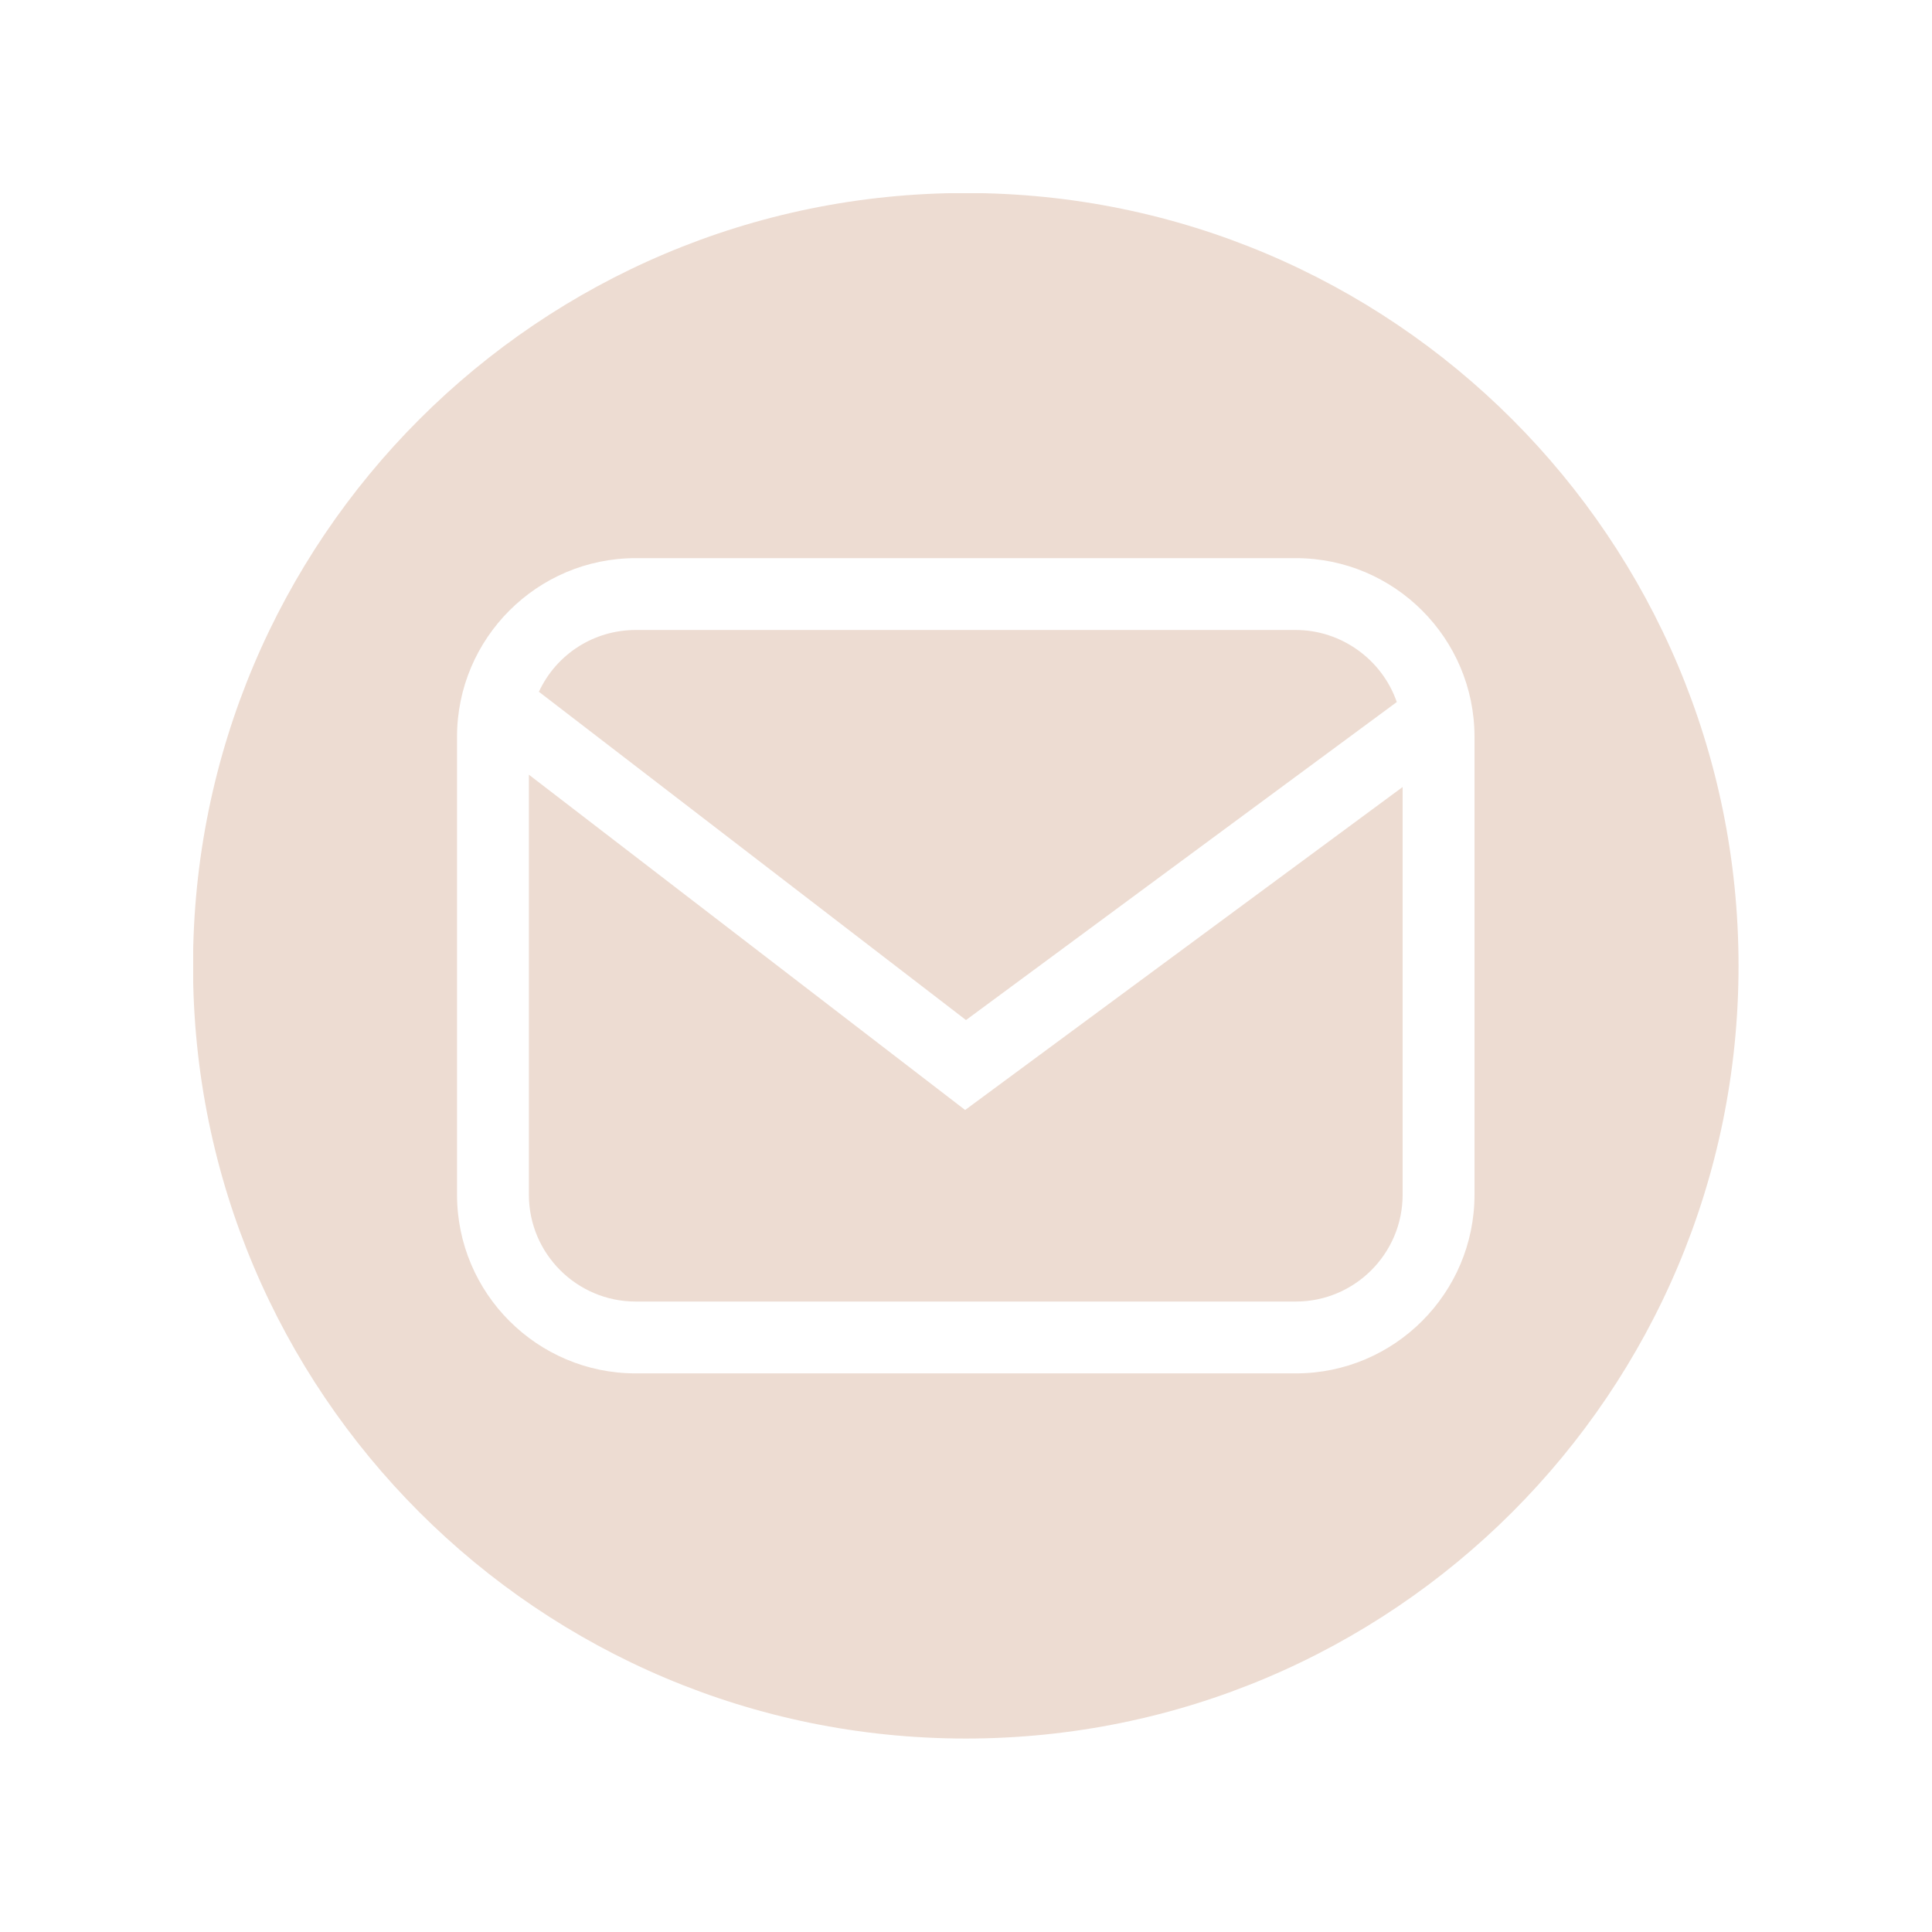 <?xml version="1.0" encoding="UTF-8"?><svg xmlns="http://www.w3.org/2000/svg" xmlns:xlink="http://www.w3.org/1999/xlink" contentScriptType="text/ecmascript" width="375" zoomAndPan="magnify" contentStyleType="text/css" viewBox="0 0 375 375" height="375" preserveAspectRatio="xMidYMid meet" version="1.0"><defs><clipPath id="clip-0"><path d="M 37.5 37.5 L 337.5 37.5 L 337.5 337.5 L 37.5 337.5 Z M 37.5 37.5 " clip-rule="nonzero"/></clipPath></defs><path fill="rgb(92.94%, 86.269%, 82.349%)" d="M 102.656 150.367 L 102.656 231.898 C 102.656 243.328 111.957 252.629 123.391 252.629 L 251.523 252.629 C 262.949 252.629 272.25 243.328 272.25 231.898 L 272.25 152.758 L 187.332 215.449 L 102.656 150.367 " fill-opacity="1" fill-rule="nonzero"/><path fill="rgb(92.94%, 86.269%, 82.349%)" d="M 271.113 136.266 C 268.254 127.992 260.316 122.281 251.523 122.281 L 123.391 122.281 C 115.285 122.281 108.004 126.953 104.598 134.27 L 187.5 197.992 L 271.113 136.266 " fill-opacity="1" fill-rule="nonzero"/><g clip-path="url(#clip-0)"><path fill="rgb(92.94%, 86.269%, 82.349%)" d="M 286.199 231.898 C 286.199 251.02 270.645 266.574 251.523 266.574 L 123.391 266.574 C 104.27 266.574 88.711 251.02 88.711 231.898 L 88.711 143.008 C 88.711 123.887 104.27 108.336 123.391 108.336 L 251.523 108.336 C 270.645 108.336 286.199 123.887 286.199 143.008 Z M 187.457 37.465 C 104.617 37.465 37.465 104.617 37.465 187.457 C 37.465 270.293 104.617 337.449 187.457 337.449 C 270.293 337.449 337.449 270.293 337.449 187.457 C 337.449 104.617 270.293 37.465 187.457 37.465 " fill-opacity="1" fill-rule="nonzero"/></g></svg>